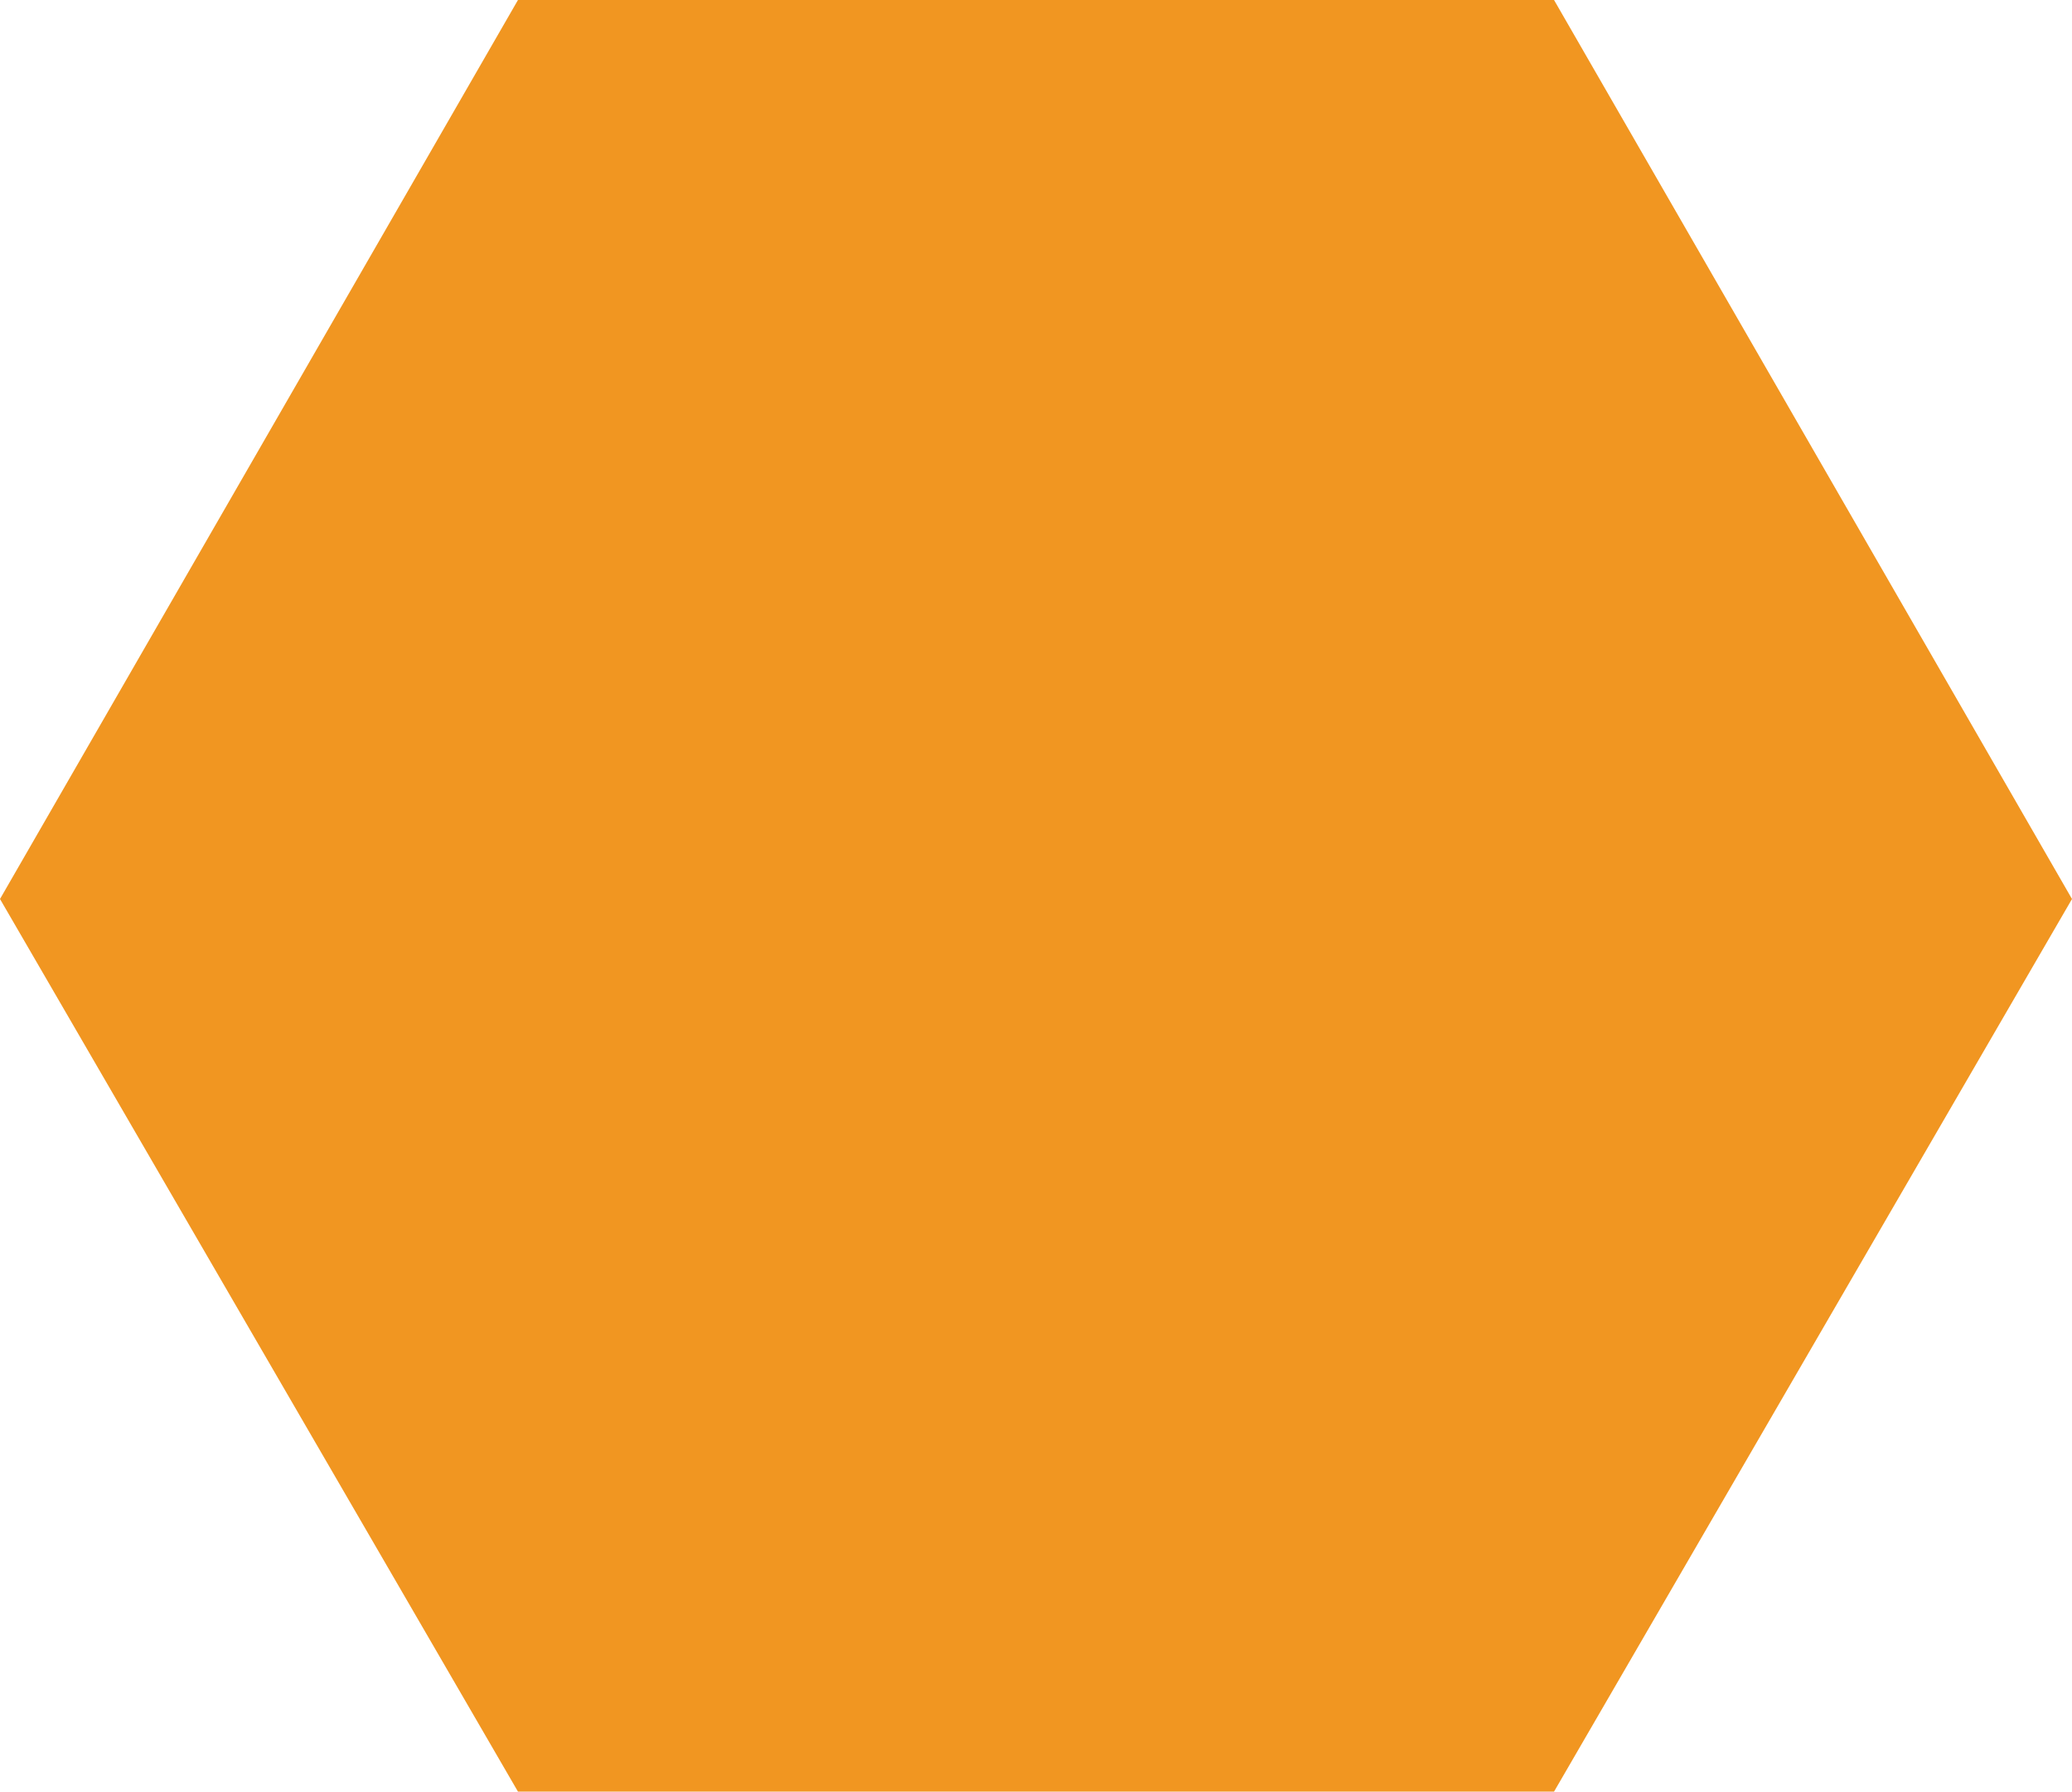 <svg xmlns="http://www.w3.org/2000/svg" width="325" height="281" viewBox="0 0 325 281">
<defs>
    <style>
      .cls-1 {
        fill: #f19621;
        fill-rule: evenodd;
      }
    </style>
  </defs>
  <path id="Shape_13_copy_6" data-name="Shape 13 copy 6" class="cls-1" d="M1024.75,2159.01L943.5,2019l81.25-141.01h162.5L1268.5,2019l-81.25,140.01h-162.5Z" transform="translate(-943.5 -1878)"/>
</svg>
